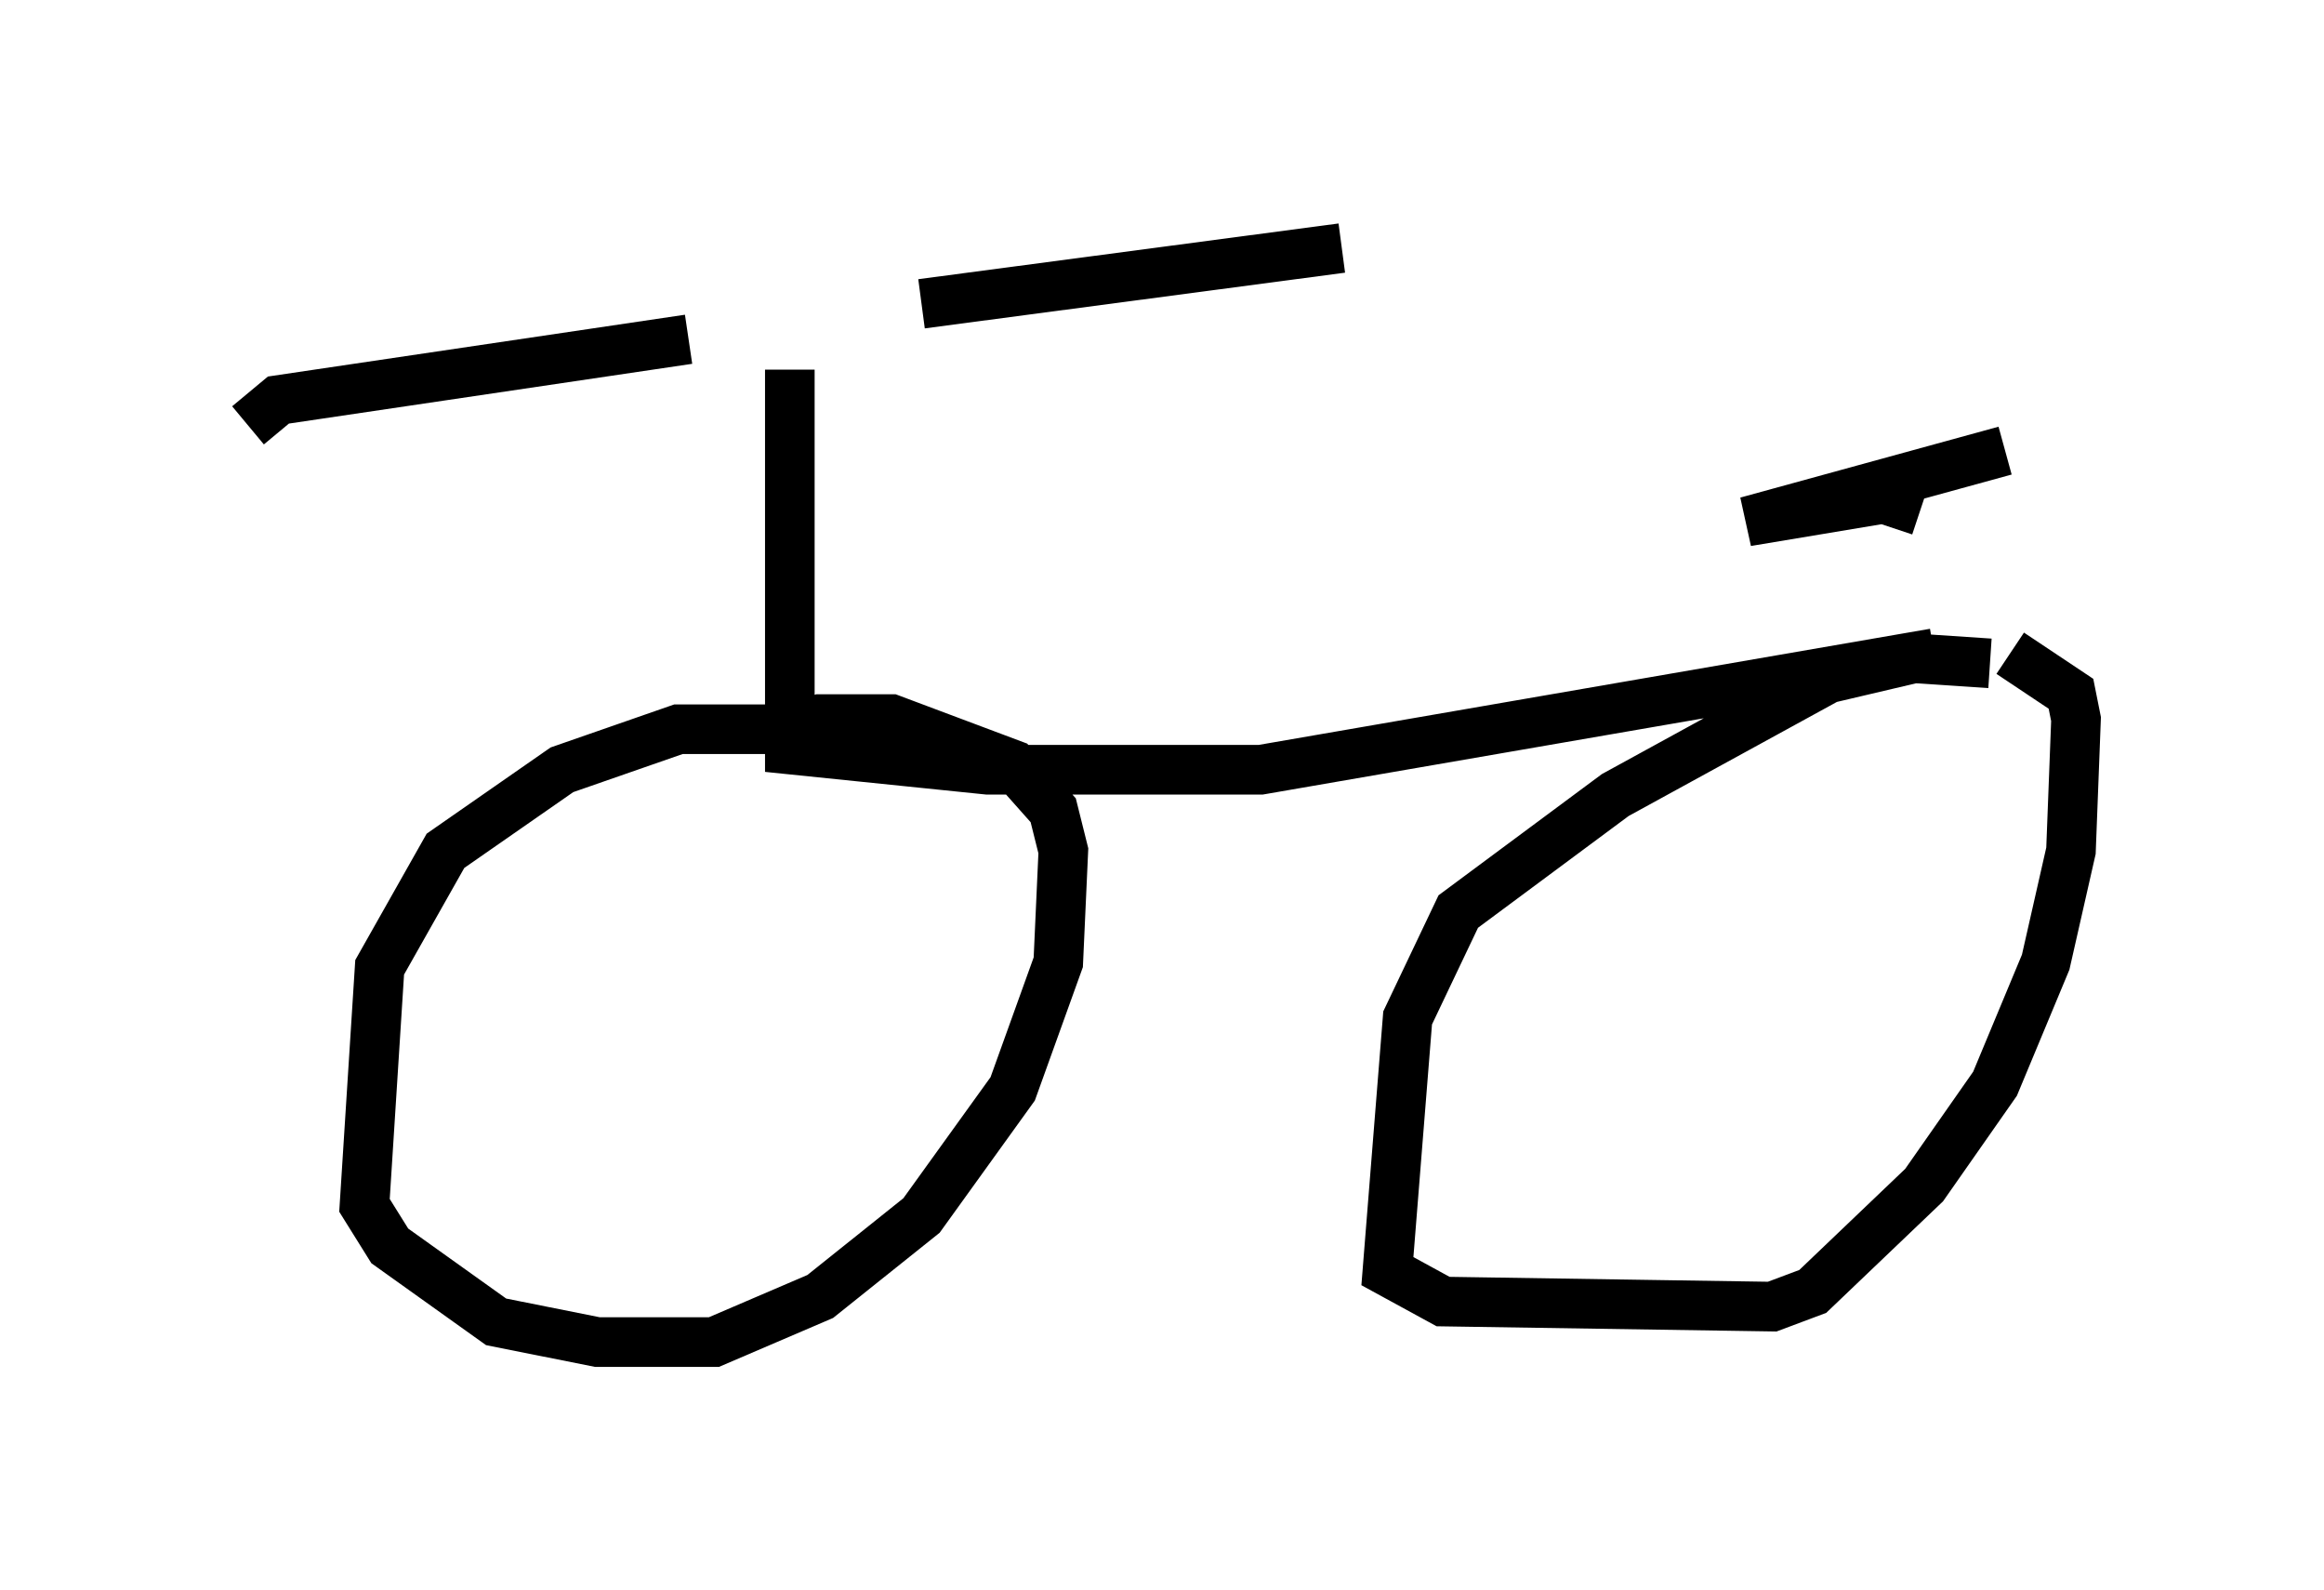 <?xml version="1.0" encoding="utf-8" ?>
<svg baseProfile="full" height="32.05" version="1.1" width="46.852" xmlns="http://www.w3.org/2000/svg" xmlns:ev="http://www.w3.org/2001/xml-events" xmlns:xlink="http://www.w3.org/1999/xlink"><defs /><rect fill="white" height="32.05" width="46.852" x="0" y="0" /><path d="M17.761, 6.531 m0.817, -0.408 l8.473, -1.123 m-13.169, 1.838 l-8.269, 1.225 -0.613, 0.51 m10.923, -1.123 l0.0, 7.656 3.981, 0.408 l5.513, 0.0 13.577, -2.348 m-21.846, 1.838 l-0.919, -0.306 -2.552, 0.0 l-2.348, 0.817 -2.348, 1.633 l-1.327, 2.348 -0.306, 4.798 l0.51, 0.817 2.144, 1.531 l2.042, 0.408 2.348, 0.0 l2.144, -0.919 2.042, -1.633 l1.838, -2.552 0.919, -2.552 l0.102, -2.246 -0.204, -0.817 l-0.817, -0.919 -2.45, -0.919 l-1.429, 0.0 -0.613, 0.204 l0.0, 0.408 m24.194, -1.735 l-1.531, -0.102 -1.735, 0.408 l-4.288, 2.348 -3.165, 2.348 l-1.021, 2.144 -0.408, 5.104 l1.123, 0.613 6.635, 0.102 l0.817, -0.306 2.246, -2.144 l1.429, -2.042 1.021, -2.45 l0.51, -2.246 0.102, -2.654 l-0.102, -0.51 -1.225, -0.817 m-2.45, -2.552 l0.204, -0.613 -3.063, 0.51 l5.206, -1.429 " fill="none" stroke="black" stroke-width="1" /></svg>